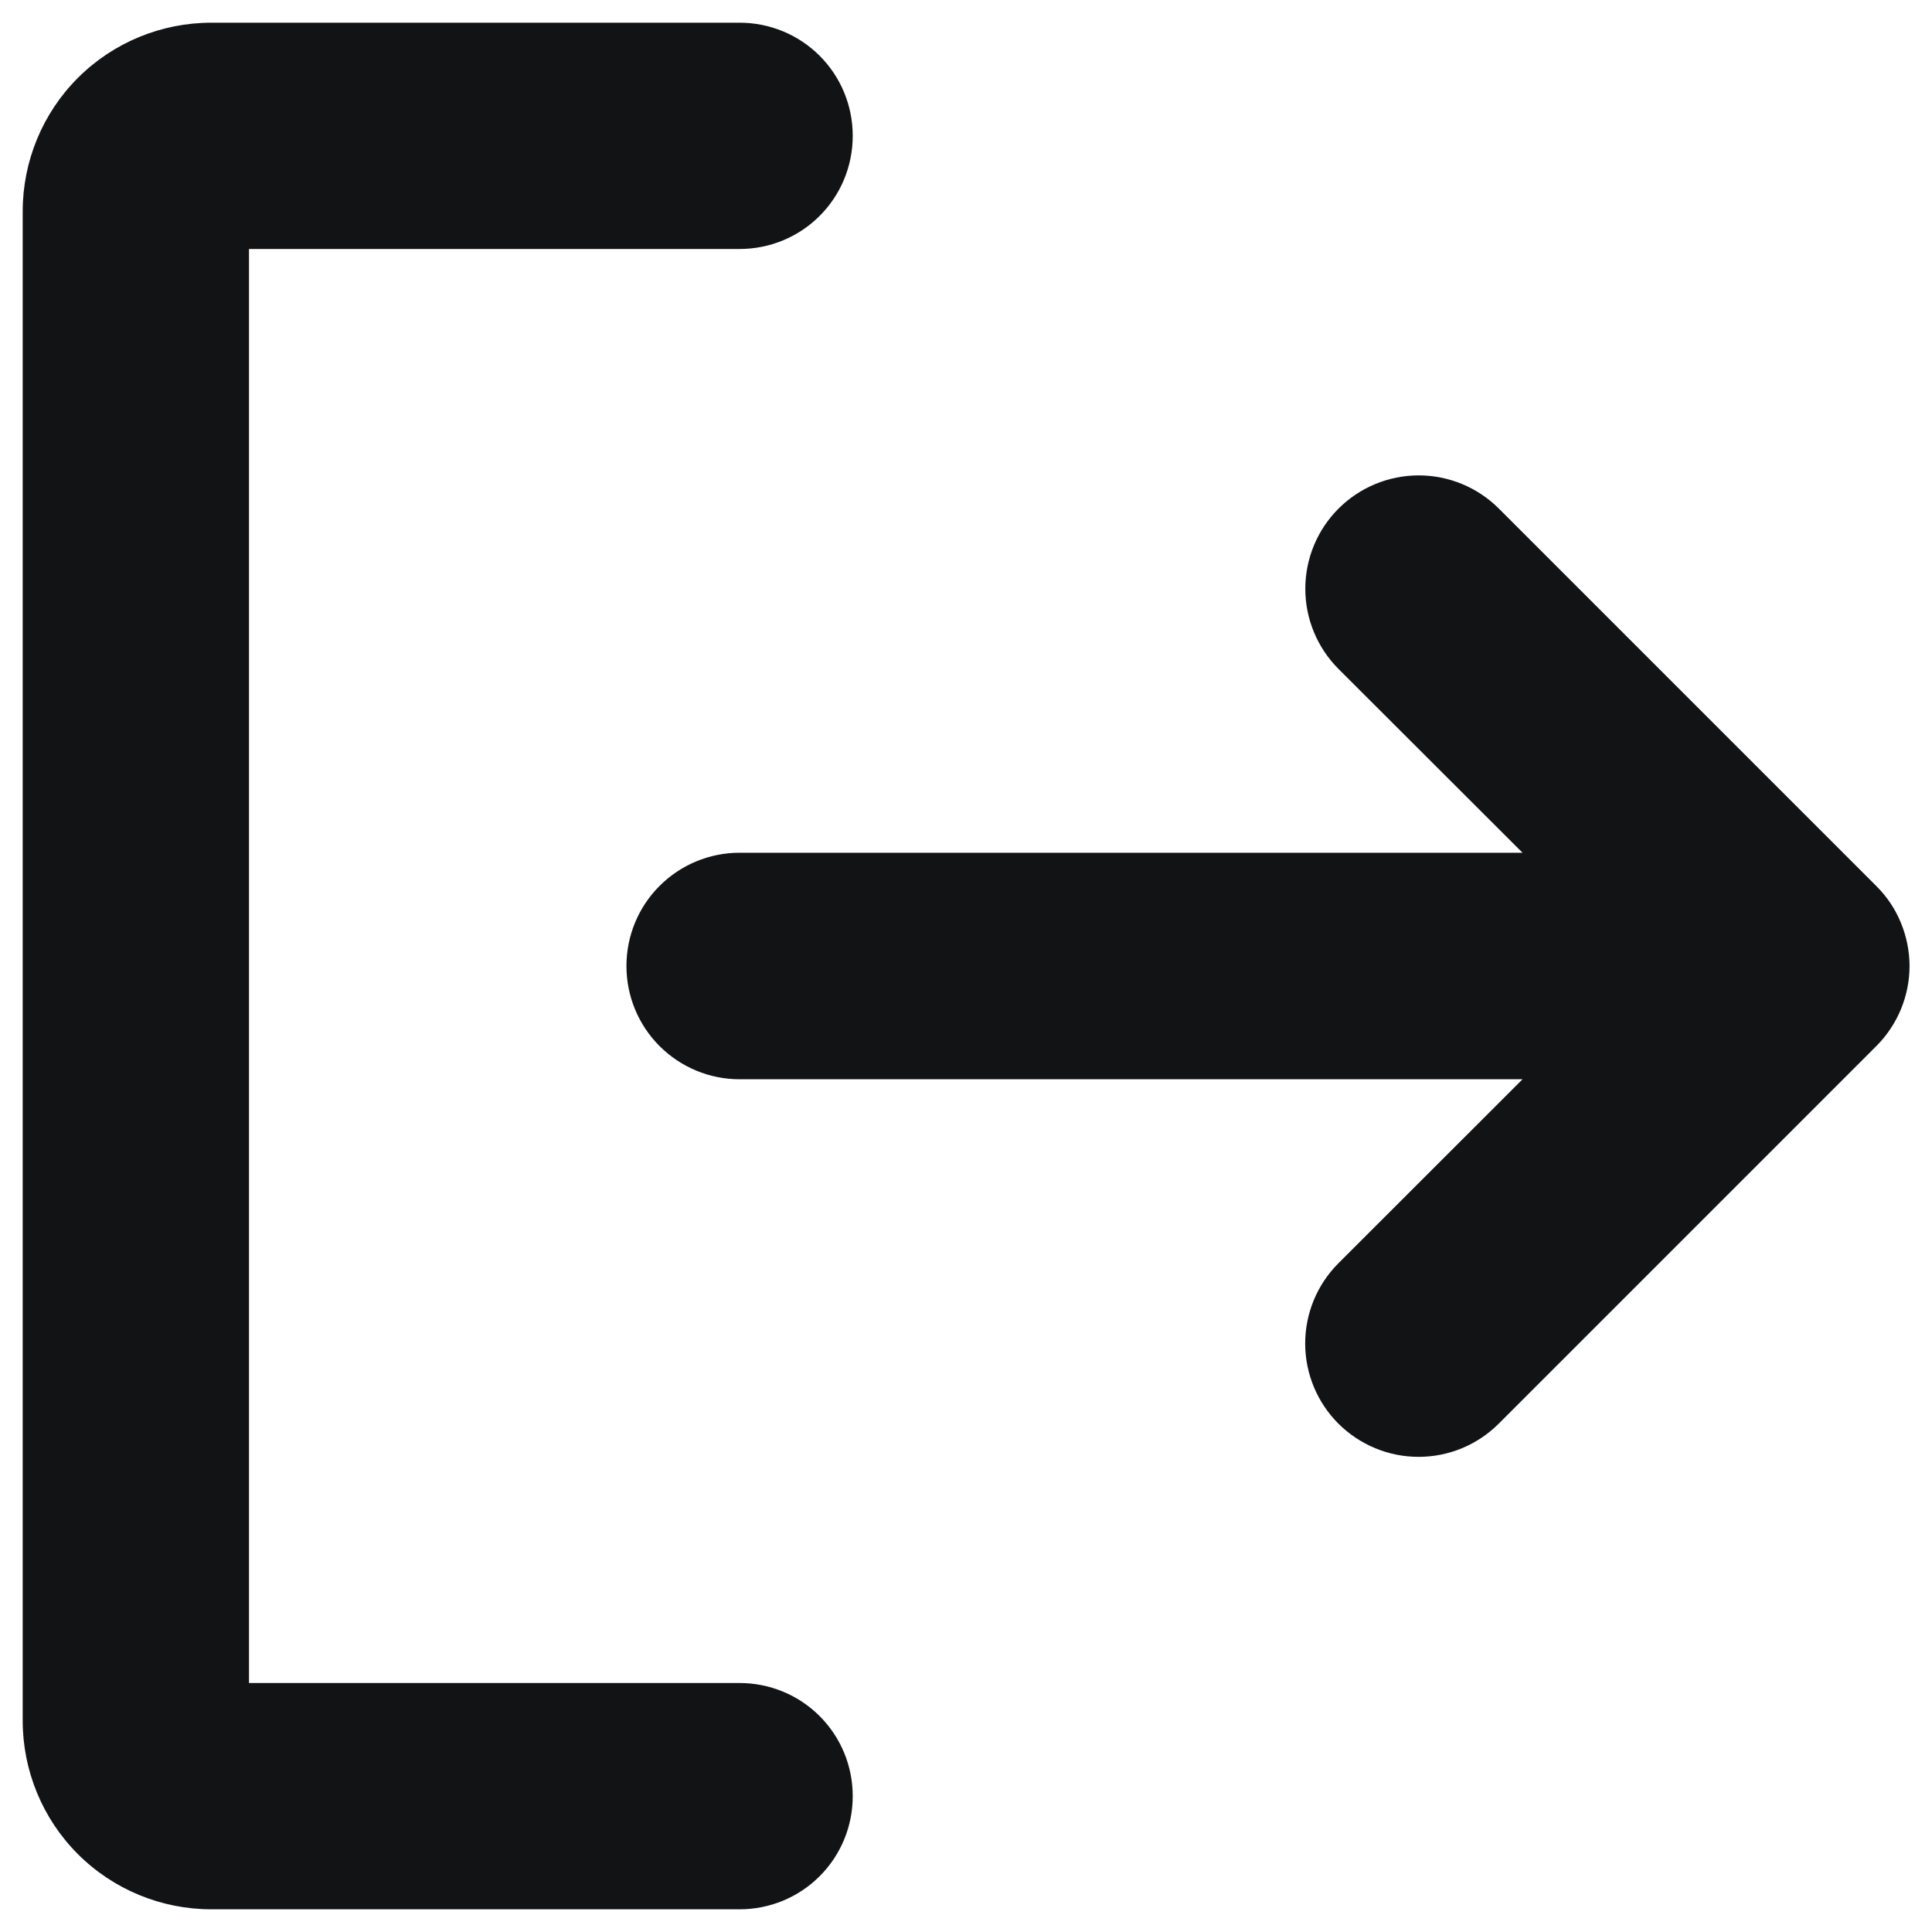 <svg width="16" height="16" viewBox="0 0 16 16" fill="none" xmlns="http://www.w3.org/2000/svg">
<path d="M7.062 14.875C7.062 15.124 6.964 15.362 6.788 15.538C6.612 15.714 6.374 15.812 6.125 15.812H1.75C1.336 15.812 0.938 15.648 0.645 15.355C0.352 15.062 0.188 14.664 0.188 14.25V1.75C0.188 1.336 0.352 0.938 0.645 0.645C0.938 0.352 1.336 0.188 1.75 0.188H6.125C6.374 0.188 6.612 0.286 6.788 0.462C6.964 0.638 7.062 0.876 7.062 1.125C7.062 1.374 6.964 1.612 6.788 1.788C6.612 1.964 6.374 2.062 6.125 2.062H2.062V13.938H6.125C6.374 13.938 6.612 14.036 6.788 14.212C6.964 14.388 7.062 14.626 7.062 14.875ZM15.538 7.337L12.413 4.212C12.237 4.036 11.998 3.937 11.749 3.937C11.5 3.937 11.261 4.036 11.085 4.212C10.909 4.388 10.81 4.627 10.81 4.876C10.81 5.125 10.909 5.364 11.085 5.54L12.609 7.062H6.125C5.876 7.062 5.638 7.161 5.462 7.337C5.286 7.513 5.188 7.751 5.188 8C5.188 8.249 5.286 8.487 5.462 8.663C5.638 8.839 5.876 8.938 6.125 8.938H12.609L11.084 10.462C10.908 10.638 10.809 10.877 10.809 11.126C10.809 11.375 10.908 11.614 11.084 11.79C11.261 11.966 11.499 12.065 11.748 12.065C11.998 12.065 12.236 11.966 12.412 11.79L15.537 8.665C15.625 8.578 15.694 8.474 15.742 8.36C15.789 8.246 15.814 8.124 15.814 8.001C15.814 7.878 15.789 7.755 15.742 7.641C15.695 7.527 15.626 7.424 15.538 7.337Z" fill="#121315"/>
</svg>
